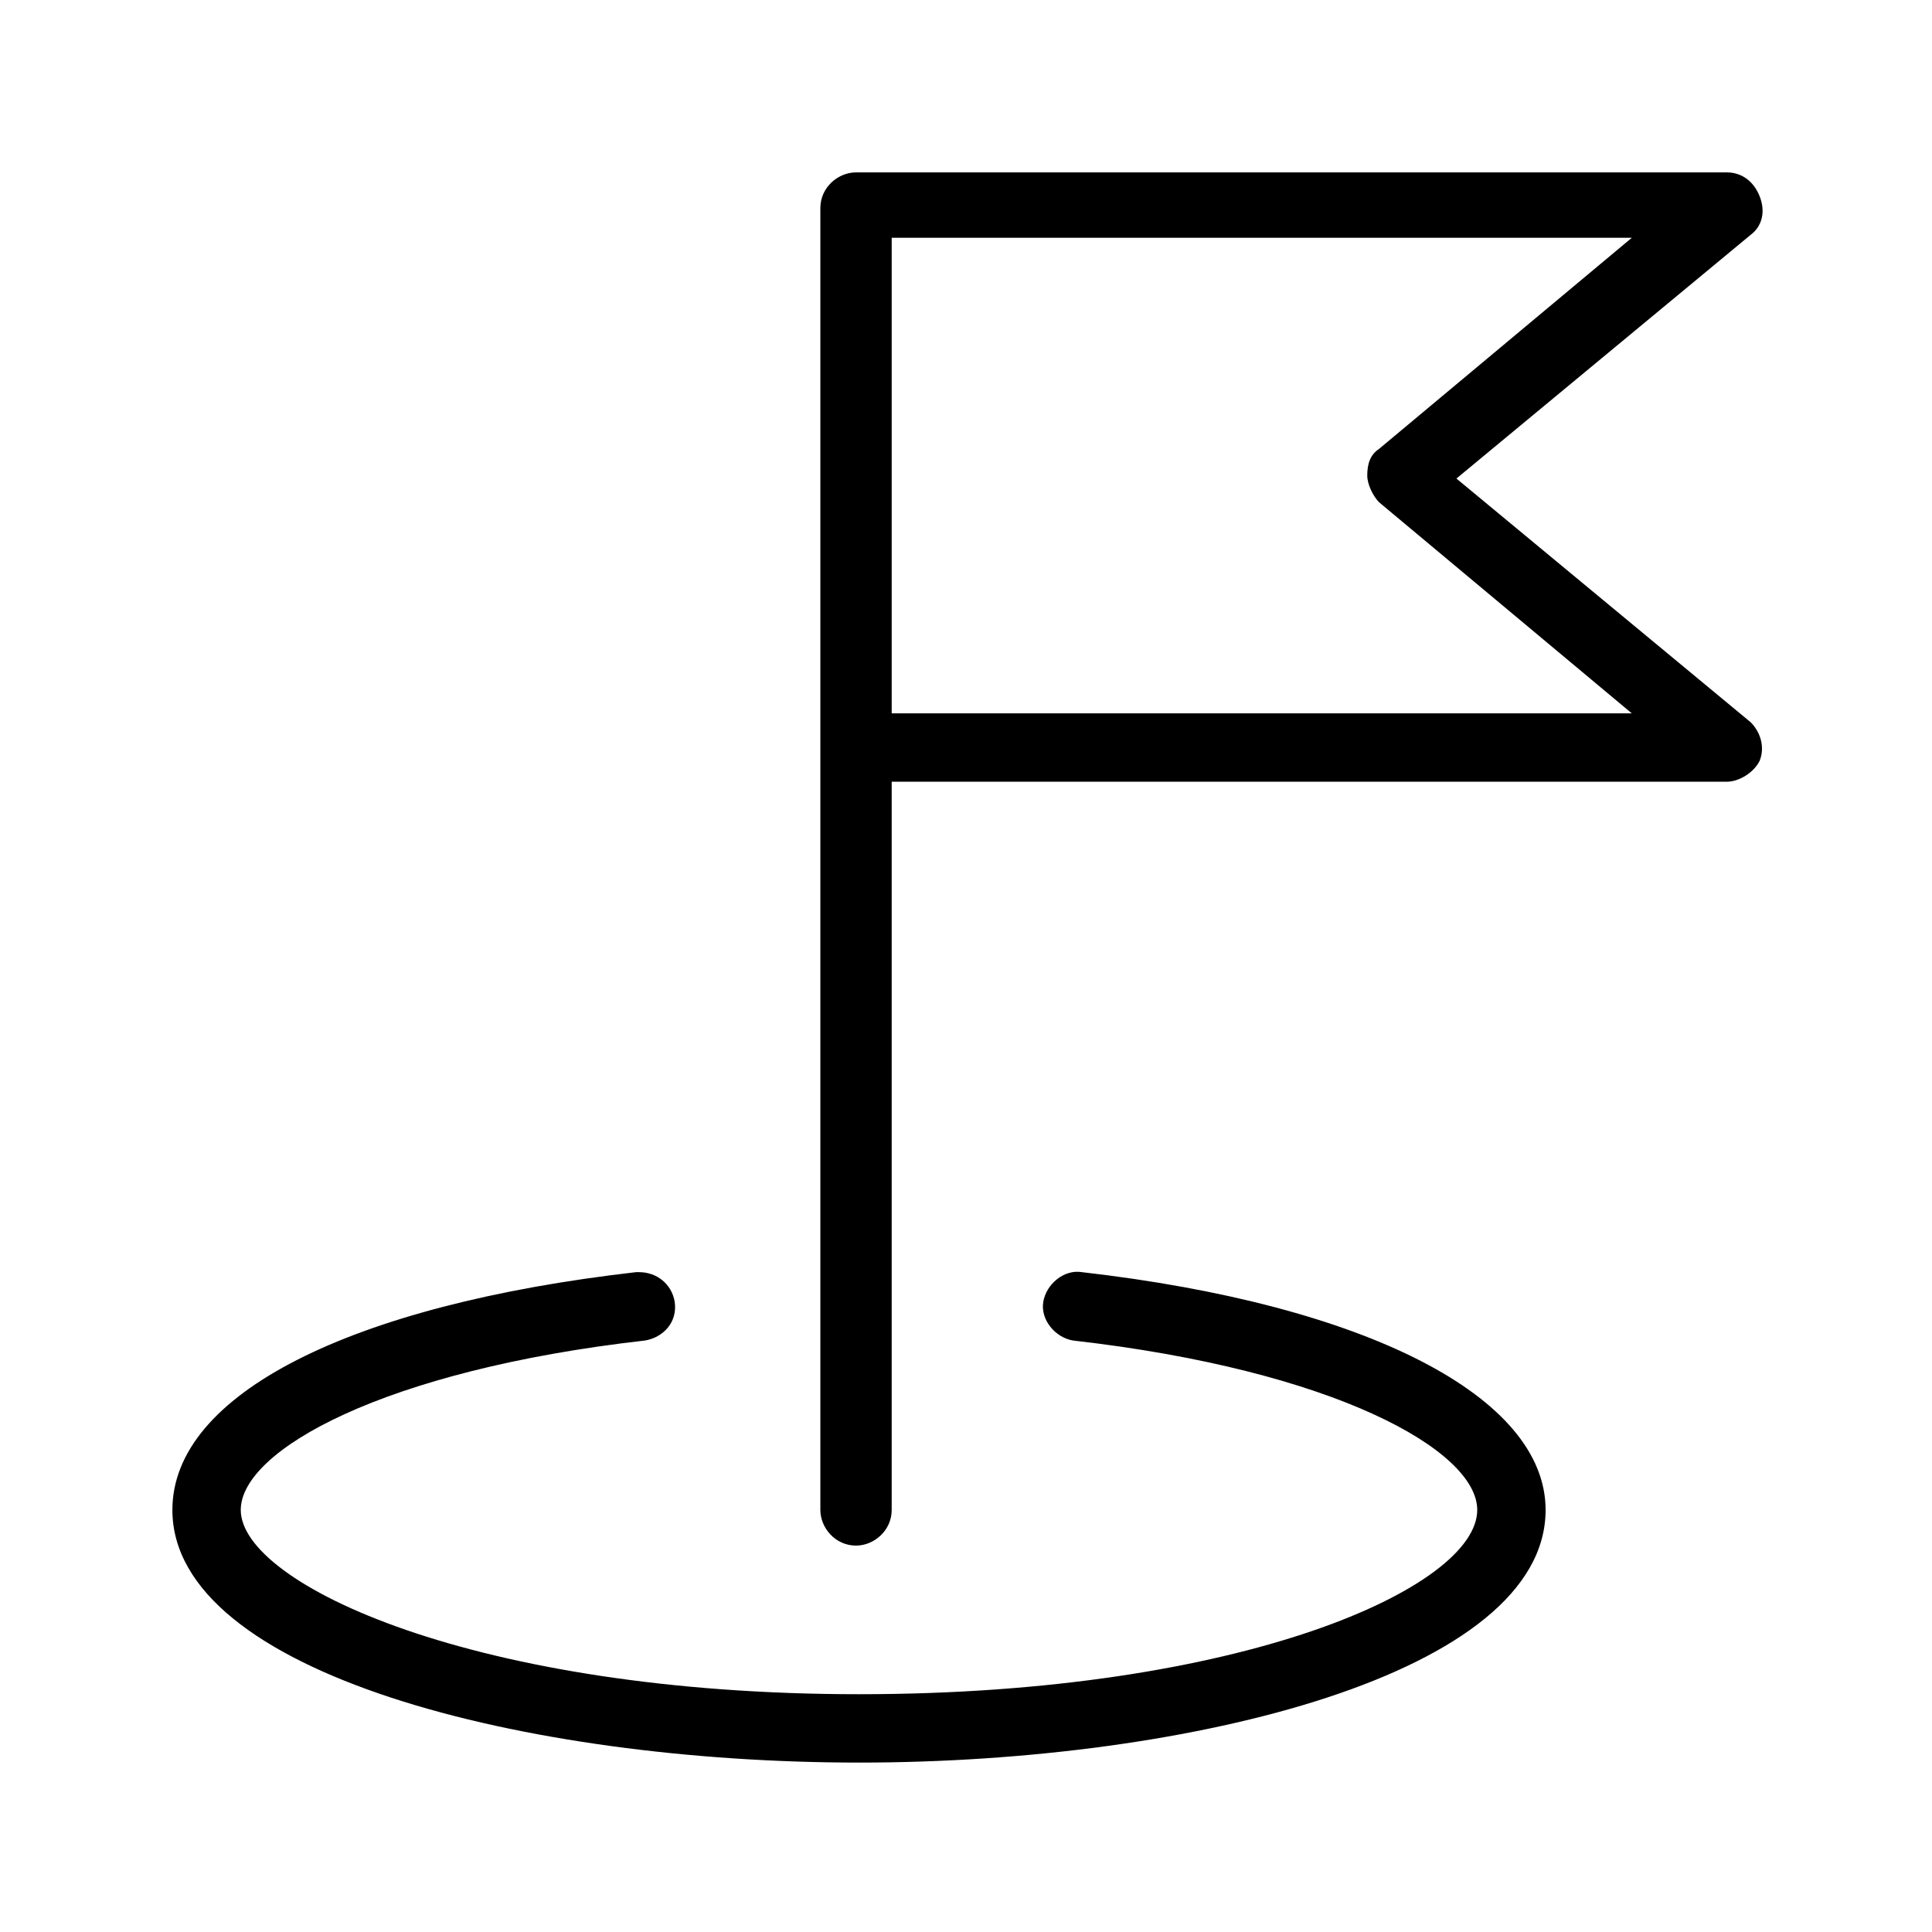 <?xml version="1.0" encoding="utf-8"?>
<!-- Generator: Adobe Illustrator 23.0.6, SVG Export Plug-In . SVG Version: 6.00 Build 0)  -->
<svg version="1.1" id="Layer_1" xmlns="http://www.w3.org/2000/svg" xmlns:xlink="http://www.w3.org/1999/xlink" x="0px" y="0px"
	 viewBox="0 0 65 65" style="enable-background:new 0 0 65 65;" xml:space="preserve">
<path d="M59.2,25.6c0.2-0.5,0-1-0.3-1.3l-9.9-8.2l9.9-8.2c0.4-0.3,0.5-0.8,0.3-1.3c-0.2-0.5-0.6-0.8-1.1-0.8H28.8
	c-0.6,0-1.2,0.5-1.2,1.2v43.8c0,0.6,0.5,1.2,1.2,1.2c0.6,0,1.2-0.5,1.2-1.2V26.3h28.1C58.5,26.3,59,26,59.2,25.6z M30,24v-16h24.9
	l-8.5,7.1c-0.3,0.2-0.4,0.5-0.4,0.9c0,0.3,0.2,0.7,0.4,0.9l8.5,7.1H30z"/>
<path d="M5.8,50.8c0,5.5,11.9,8.5,23.1,8.5s23.1-3,23.1-8.5c0-3.8-6-6.9-15.6-8c-0.6-0.1-1.2,0.4-1.3,1c-0.1,0.6,0.4,1.2,1,1.3
	c8.8,1,13.6,3.7,13.6,5.7c0,2.6-7.9,6.2-20.8,6.2S8.1,53.3,8.1,50.8c0-2,4.8-4.7,13.6-5.7c0.6-0.1,1.1-0.6,1-1.3
	c-0.1-0.6-0.6-1-1.2-1c0,0-0.1,0-0.1,0C11.8,43.9,5.8,46.9,5.8,50.8z"/>
</svg>
